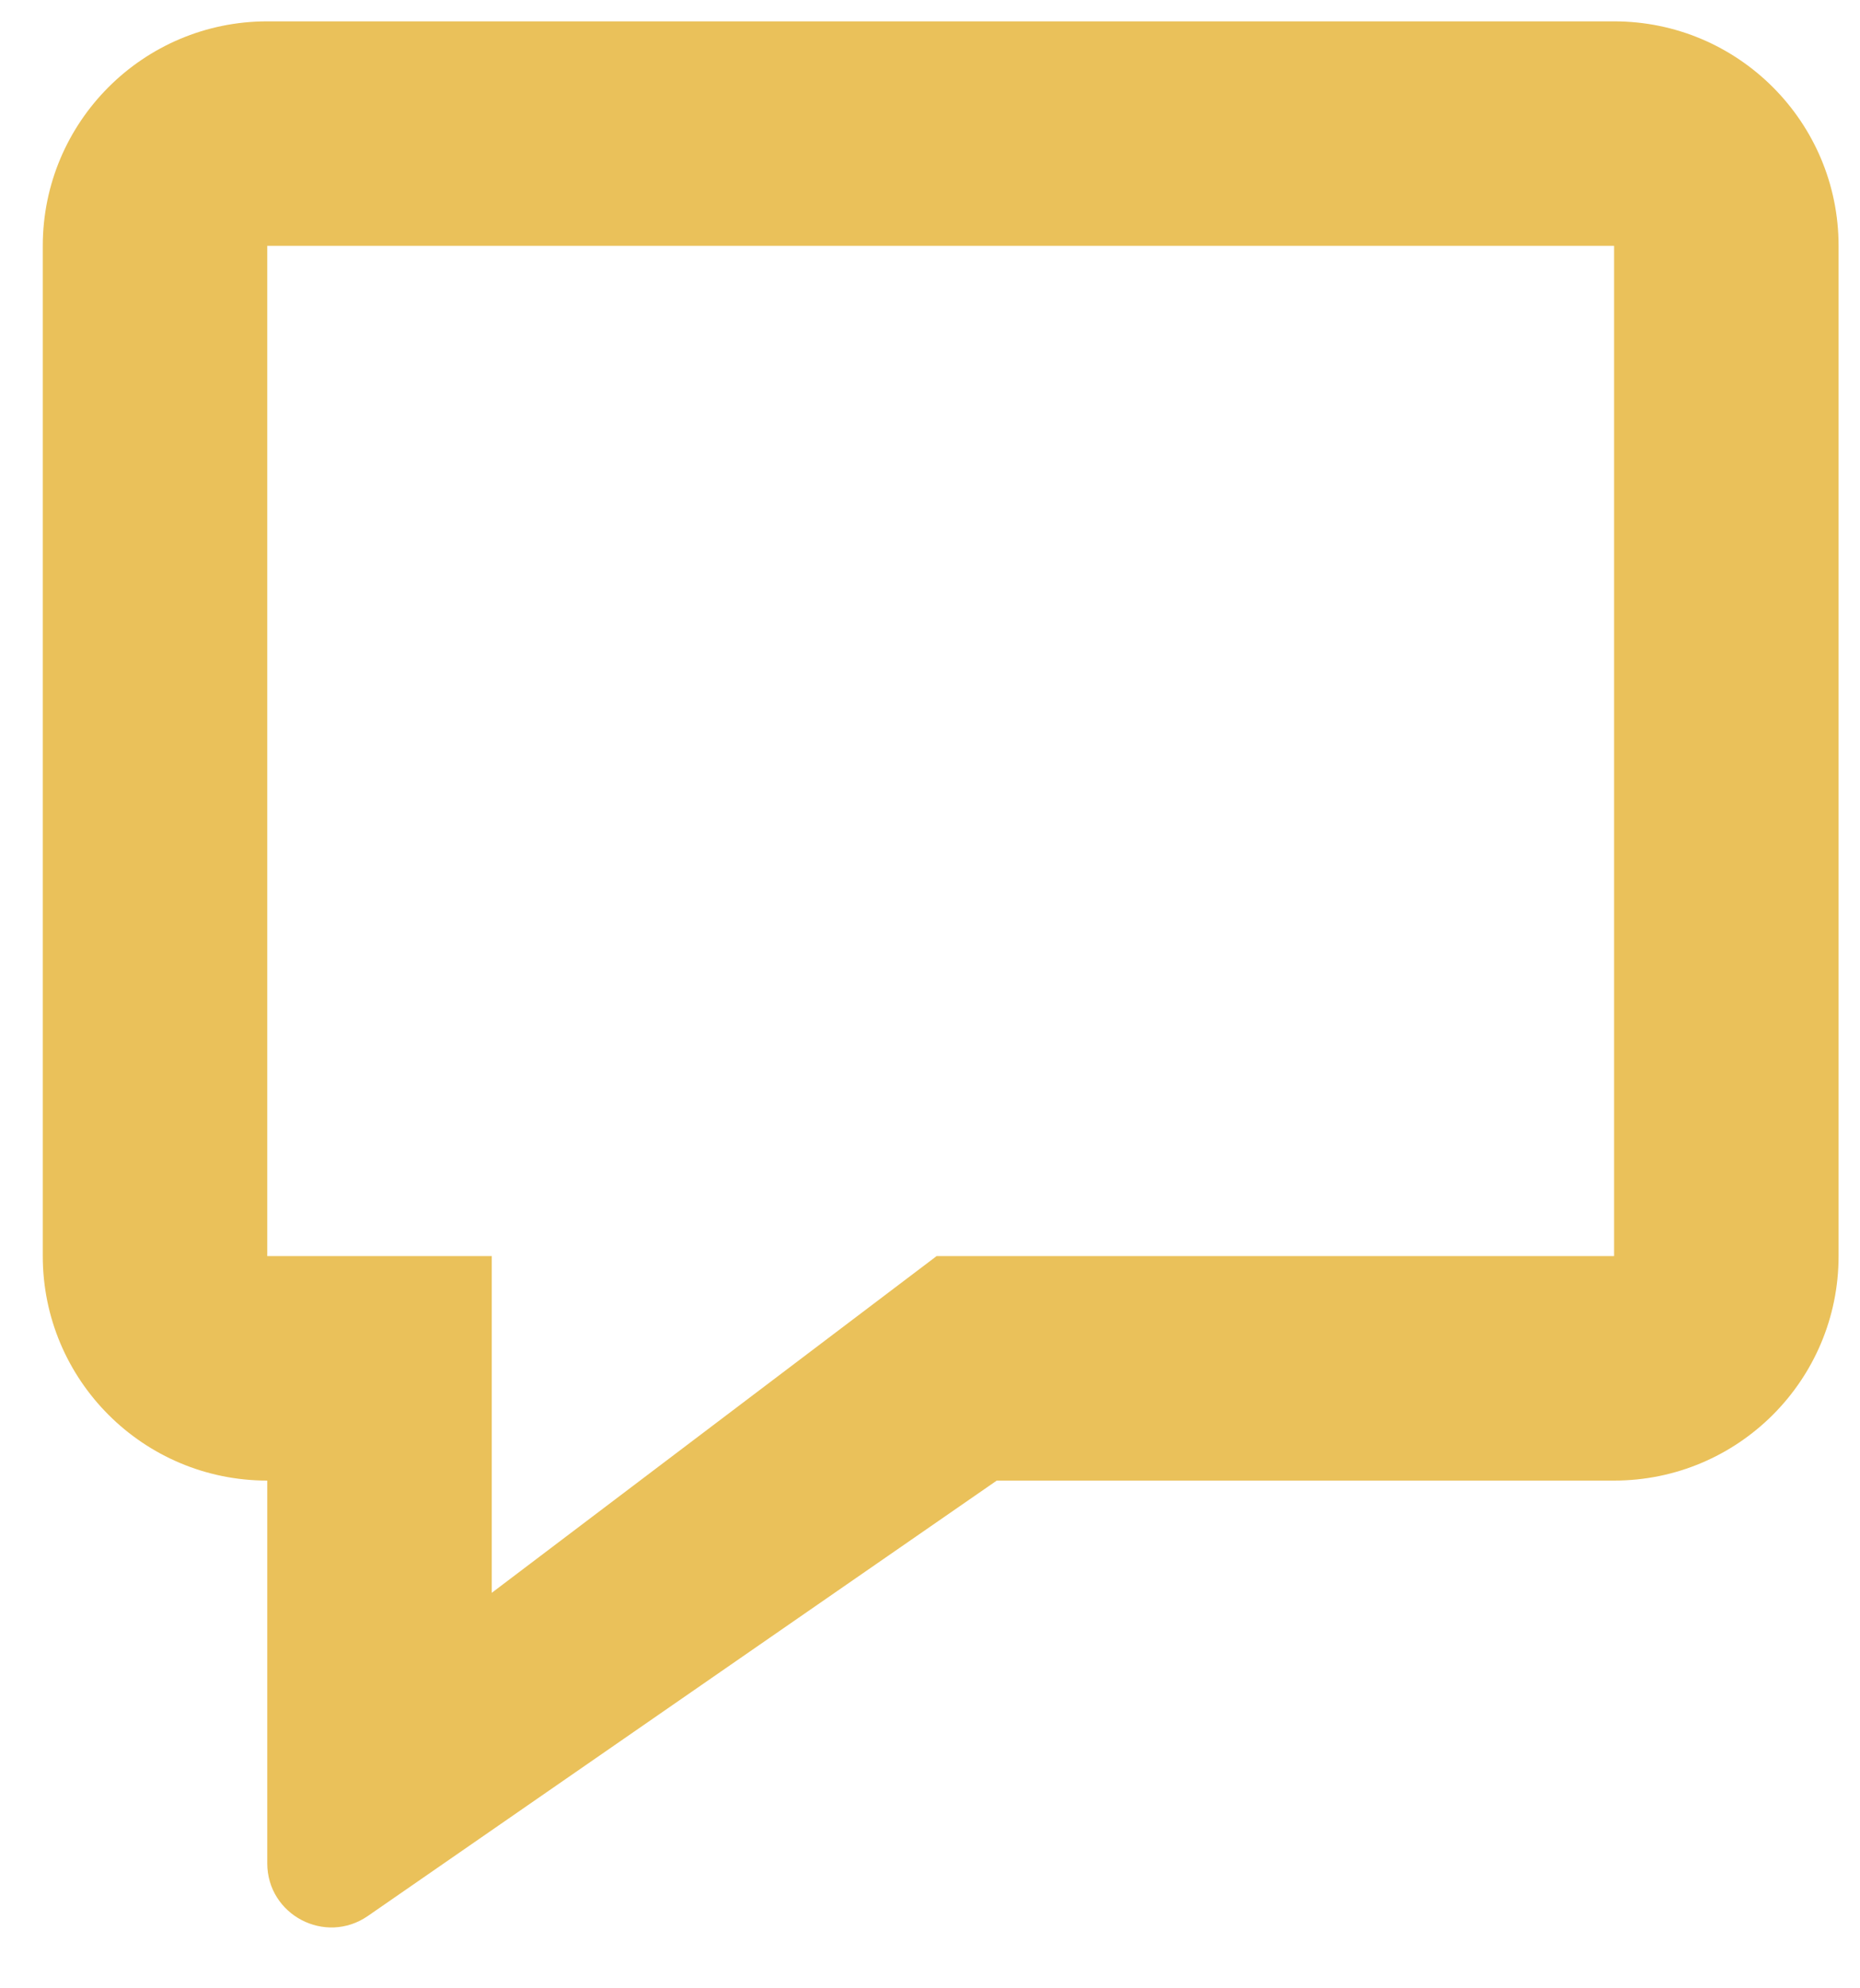 <svg width="29" height="31" viewBox="0 0 29 31" fill="none" xmlns="http://www.w3.org/2000/svg">
<path fill-rule="evenodd" clip-rule="evenodd" d="M7.667 19.584V24.834L14.603 19.584H25.166V3.833L4.167 3.833V19.584H7.667ZM5.736 29.872C5.072 30.331 4.167 29.857 4.167 29.05V23.084C2.234 23.084 0.667 21.517 0.667 19.584V3.833C0.667 1.901 2.234 0.333 4.167 0.333H25.166C27.099 0.333 28.666 1.901 28.666 3.833V19.584C28.666 21.517 27.099 23.084 25.166 23.084H15.541L5.736 29.872Z" fill="#EAC15A"/>
</svg>
